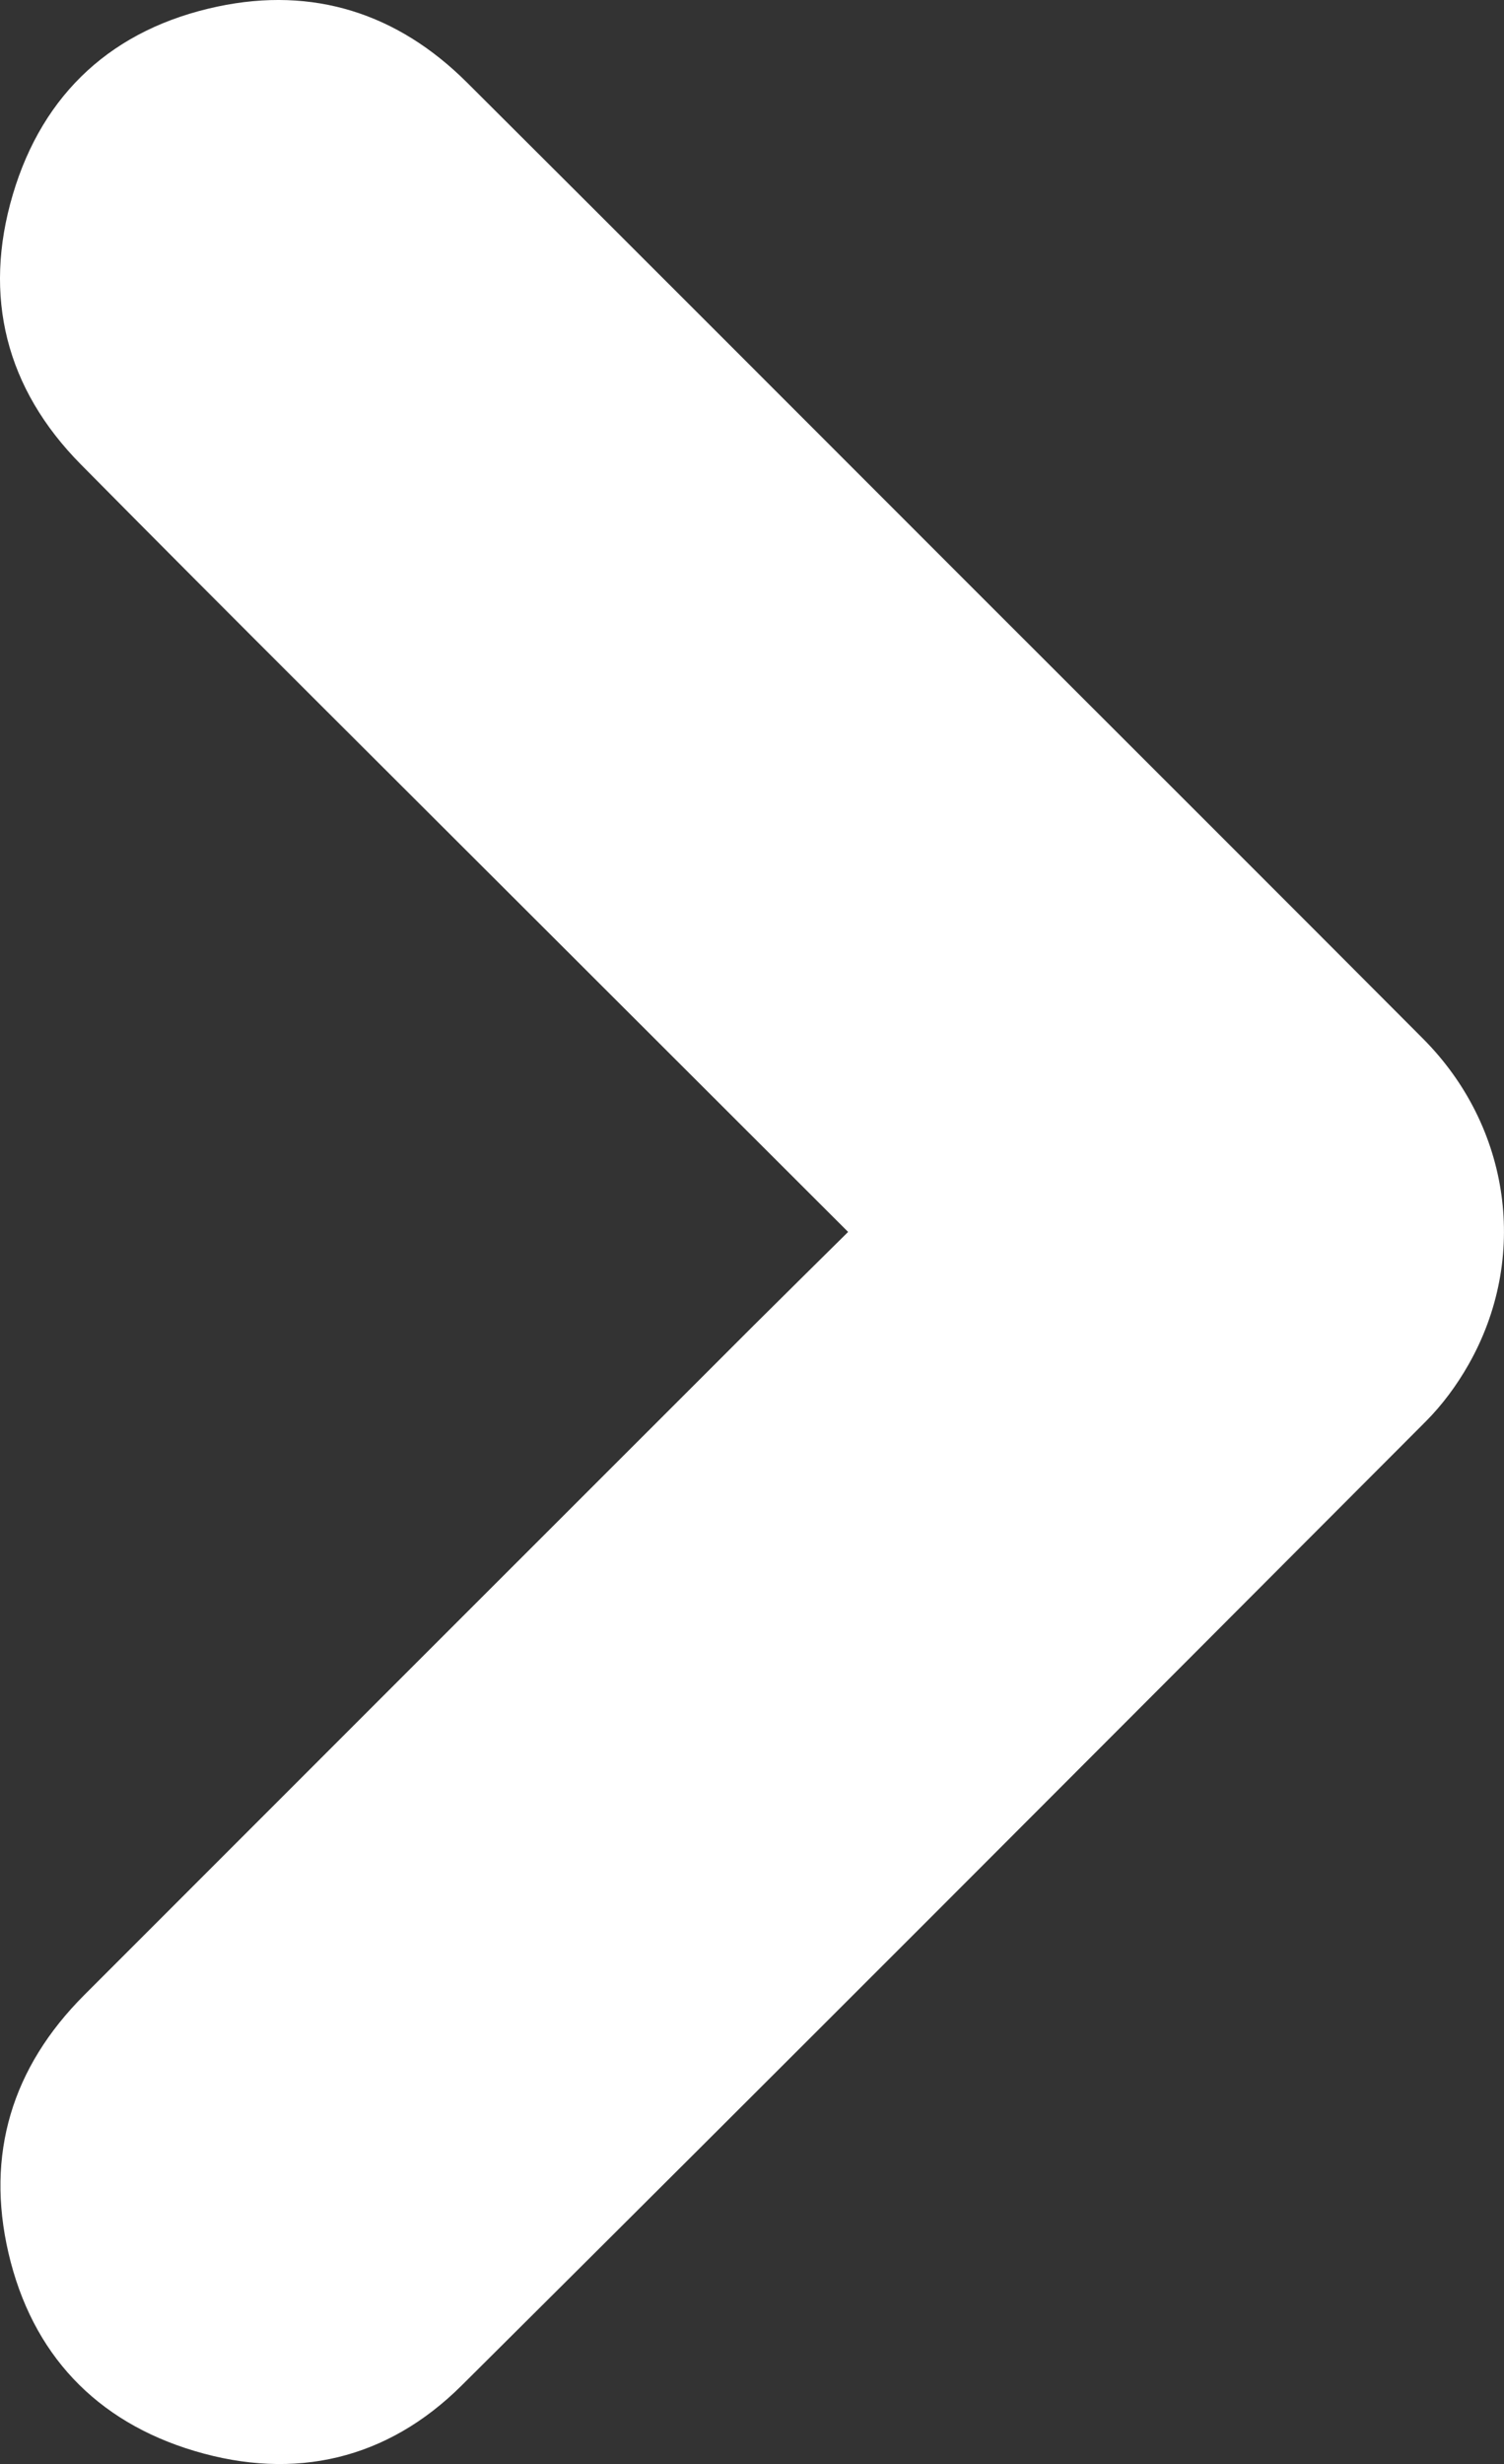 <?xml version="1.0" encoding="utf-8"?>
<!-- Generator: Adobe Illustrator 24.1.2, SVG Export Plug-In . SVG Version: 6.00 Build 0)  -->
<svg version="1.1" id="Layer_1" xmlns="http://www.w3.org/2000/svg" xmlns:xlink="http://www.w3.org/1999/xlink" x="0px" y="0px"
	 viewBox="0 0 403.1 660.3" style="enable-background:new 0 0 403.1 660.3;" xml:space="preserve">
<rect x="0" y="0" width="403.1" height="660.3" fill="#333333" stroke="none"/>
<style type="text/css">
	.st0{fill:#FFFFFF;}
</style>
<g>
	<path class="st0" d="M227.31,330.12c-27.64-27.61-54.65-54.57-81.63-81.54c-41.37-41.35-82.89-82.55-124.01-124.13
		C1.59,104.14-4.65,79.43,3.43,52.15c8.1-27.34,27-44.49,54.88-50.39c25.65-5.43,48.22,1.79,66.81,20.31
		c45.45,45.28,90.76,90.7,136.12,136.06c40.06,40.06,80.18,80.07,120.16,120.21c23.54,23.63,28.45,58.84,12.13,87.43
		c-3.1,5.44-6.95,10.68-11.37,15.11c-86.03,86.24-172.05,172.48-258.43,258.36c-19.93,19.82-44.68,25.57-71.55,17.56
		c-26.48-7.89-43.62-26.06-49.9-53.02c-6.17-26.49,0.96-49.81,20.26-69.13c59.83-59.88,119.7-119.72,179.57-179.57
		C210.35,346.87,218.64,338.71,227.31,330.12z"/>
</g>
</svg>

